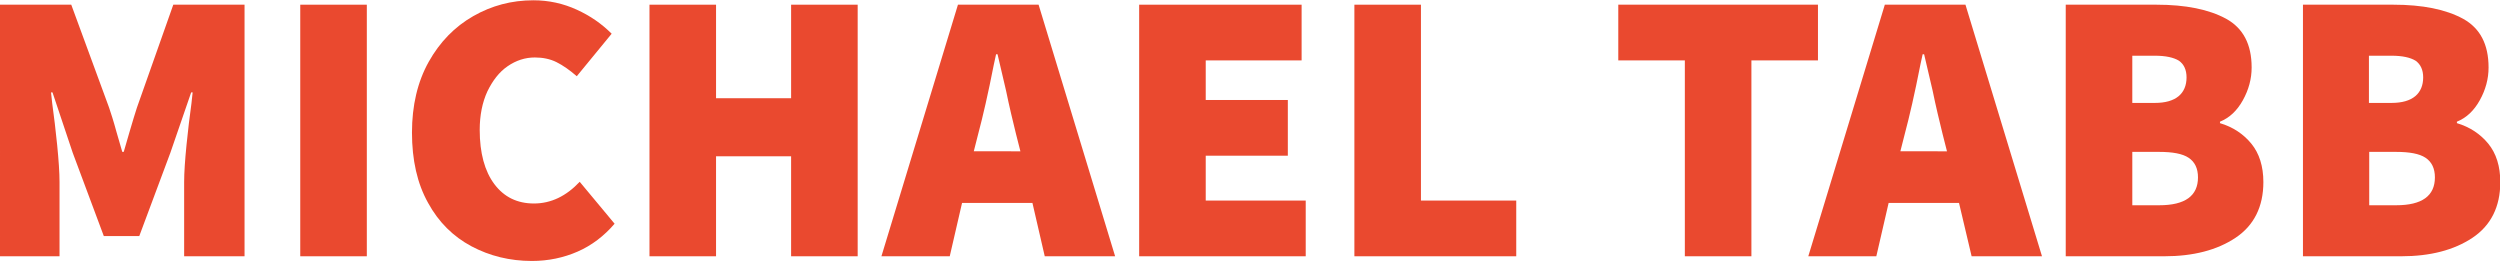 <?xml version="1.0" encoding="utf-8"?>
<!-- Generator: Adobe Illustrator 18.0.0, SVG Export Plug-In . SVG Version: 6.00 Build 0)  -->
<!DOCTYPE svg PUBLIC "-//W3C//DTD SVG 1.1//EN" "http://www.w3.org/Graphics/SVG/1.1/DTD/svg11.dtd">
<svg version="1.1" id="Layer_1" xmlns="http://www.w3.org/2000/svg" xmlns:xlink="http://www.w3.org/1999/xlink" x="0px" y="0px"
	 viewBox="-284.5 185.7 852.6 89" enable-background="new -284.5 185.7 852.6 89" xml:space="preserve">
<g>
	<path fill="#EA492F" d="M-284.5,187.3h24.3l12.9,35.1c0.6,1.8,1.5,4.5,2.5,8.2l2,6.9h0.5l2-6.9c1.1-3.7,1.9-6.4,2.5-8.2l12.4-35.1
		h24.3v85.8h-20.6v-25.3c0-3.3,0.3-7.5,0.8-12.6c0.5-5.1,1.1-9.9,1.7-14.3l0.4-3.7h-0.5l-7.1,20.6l-10.6,28.4h-12.1l-10.6-28.4
		l-6.9-20.6h-0.5l0.4,3.7c0.6,4.4,1.2,9.2,1.7,14.3c0.5,5.1,0.8,9.3,0.8,12.6v25.3h-20.3V187.3z"/>
	<path fill="#EA492F" d="M-182.1,187.3h22.7v85.8h-22.7V187.3z"/>
	<path fill="#EA492F" d="M-123.7,269.7c-6.2-3.3-11.2-8.2-14.8-14.8c-3.7-6.6-5.5-14.6-5.5-24c0-9.2,1.9-17.3,5.7-24.1
		c3.8-6.8,8.9-12,15.2-15.6c6.3-3.6,13.1-5.4,20.5-5.4c5.3,0,10.2,1.1,14.8,3.2c4.6,2.1,8.5,4.8,11.9,8.2l-11.9,14.5
		c-2.4-2.1-4.7-3.7-6.9-4.8c-2.2-1.1-4.7-1.6-7.4-1.6c-3.3,0-6.4,1-9.3,3c-2.9,2-5.1,4.9-6.9,8.6c-1.7,3.7-2.6,8.1-2.6,13.1
		c0,7.9,1.7,14.1,5,18.5c3.3,4.4,7.8,6.6,13.5,6.6c5.8,0,11-2.5,15.6-7.4l11.9,14.3c-3.6,4.2-7.8,7.4-12.6,9.5
		c-4.8,2.1-10,3.2-15.6,3.2C-110.6,274.7-117.5,273-123.7,269.7z"/>
	<path fill="#EA492F" d="M-63,187.3h22.7v31.9h25.6v-31.9H8v85.8h-22.7V239h-25.6v34.1H-63V187.3z"/>
	<path fill="#EA492F" d="M67.6,254.9h-24l-4.2,18.2H16.1l26.1-85.8h27.5l26.1,85.8h-24L67.6,254.9z M63.5,237.3l-1.5-5.9
		c-1.1-4.5-2.3-9.4-3.4-14.8l-2.9-12.4h-0.5l-0.8,3.7c-1.9,9.7-3.7,17.5-5.3,23.5l-1.5,5.9H63.5z"/>
	<path fill="#EA492F" d="M104,187.3h55.4v19h-32.7v13.5h28v19h-28v15.3h34.1v19H104V187.3z"/>
	<path fill="#EA492F" d="M177.4,187.3h22.7v66.8h32.5v19h-55.2V187.3z"/>
	<path fill="#EA492F" d="M290.1,206.3h-22.7v-19h68.1v19h-22.7v66.8h-22.7V206.3z"/>
	<path fill="#EA492F" d="M383.6,254.9h-24l-4.2,18.2h-23.2l26.1-85.8h27.5l26.1,85.8h-24L383.6,254.9z M379.5,237.3l-1.5-5.9
		c-1.1-4.5-2.3-9.4-3.4-14.8l-2.9-12.4h-0.5l-0.8,3.7c-1.9,9.7-3.7,17.5-5.3,23.5l-1.5,5.9H379.5z"/>
	<path fill="#EA492F" d="M420,187.3h30.9c10,0,17.9,1.6,23.8,4.8c5.8,3.2,8.7,8.7,8.7,16.6c0,3.9-1,7.6-3,11.2c-2,3.6-4.6,6-7.8,7.3
		v0.5c4.4,1.3,8,3.7,10.7,7c2.7,3.3,4.1,7.7,4.1,13.1c0,8.4-3.2,14.8-9.5,19c-6.3,4.2-14.4,6.3-24.3,6.3H420V187.3z M450.4,220.8
		c3.6,0,6.3-0.8,8.1-2.3c1.8-1.5,2.7-3.7,2.7-6.4c0-2.6-0.9-4.5-2.6-5.7c-1.8-1.1-4.5-1.7-8.2-1.7h-7.7v16.1H450.4z M451.9,255.7
		c8.8,0,13.2-3.2,13.2-9.5c0-3.1-1.1-5.3-3.2-6.7c-2.1-1.4-5.5-2-10-2h-9.2v18.2H451.9z"/>
	<path fill="#EA492F" d="M500.8,187.3h30.9c10,0,17.9,1.6,23.8,4.8c5.8,3.2,8.7,8.7,8.7,16.6c0,3.9-1,7.6-3,11.2
		c-2,3.6-4.6,6-7.8,7.3v0.5c4.4,1.3,8,3.7,10.7,7c2.7,3.3,4.1,7.7,4.1,13.1c0,8.4-3.2,14.8-9.5,19c-6.3,4.2-14.4,6.3-24.3,6.3h-33.5
		V187.3z M531.1,220.8c3.6,0,6.3-0.8,8.1-2.3c1.8-1.5,2.7-3.7,2.7-6.4c0-2.6-0.9-4.5-2.6-5.7c-1.8-1.1-4.5-1.7-8.2-1.7h-7.7v16.1
		H531.1z M532.7,255.7c8.8,0,13.2-3.2,13.2-9.5c0-3.1-1.1-5.3-3.2-6.7c-2.1-1.4-5.5-2-10-2h-9.2v18.2H532.7z"/>
</g>
</svg>
